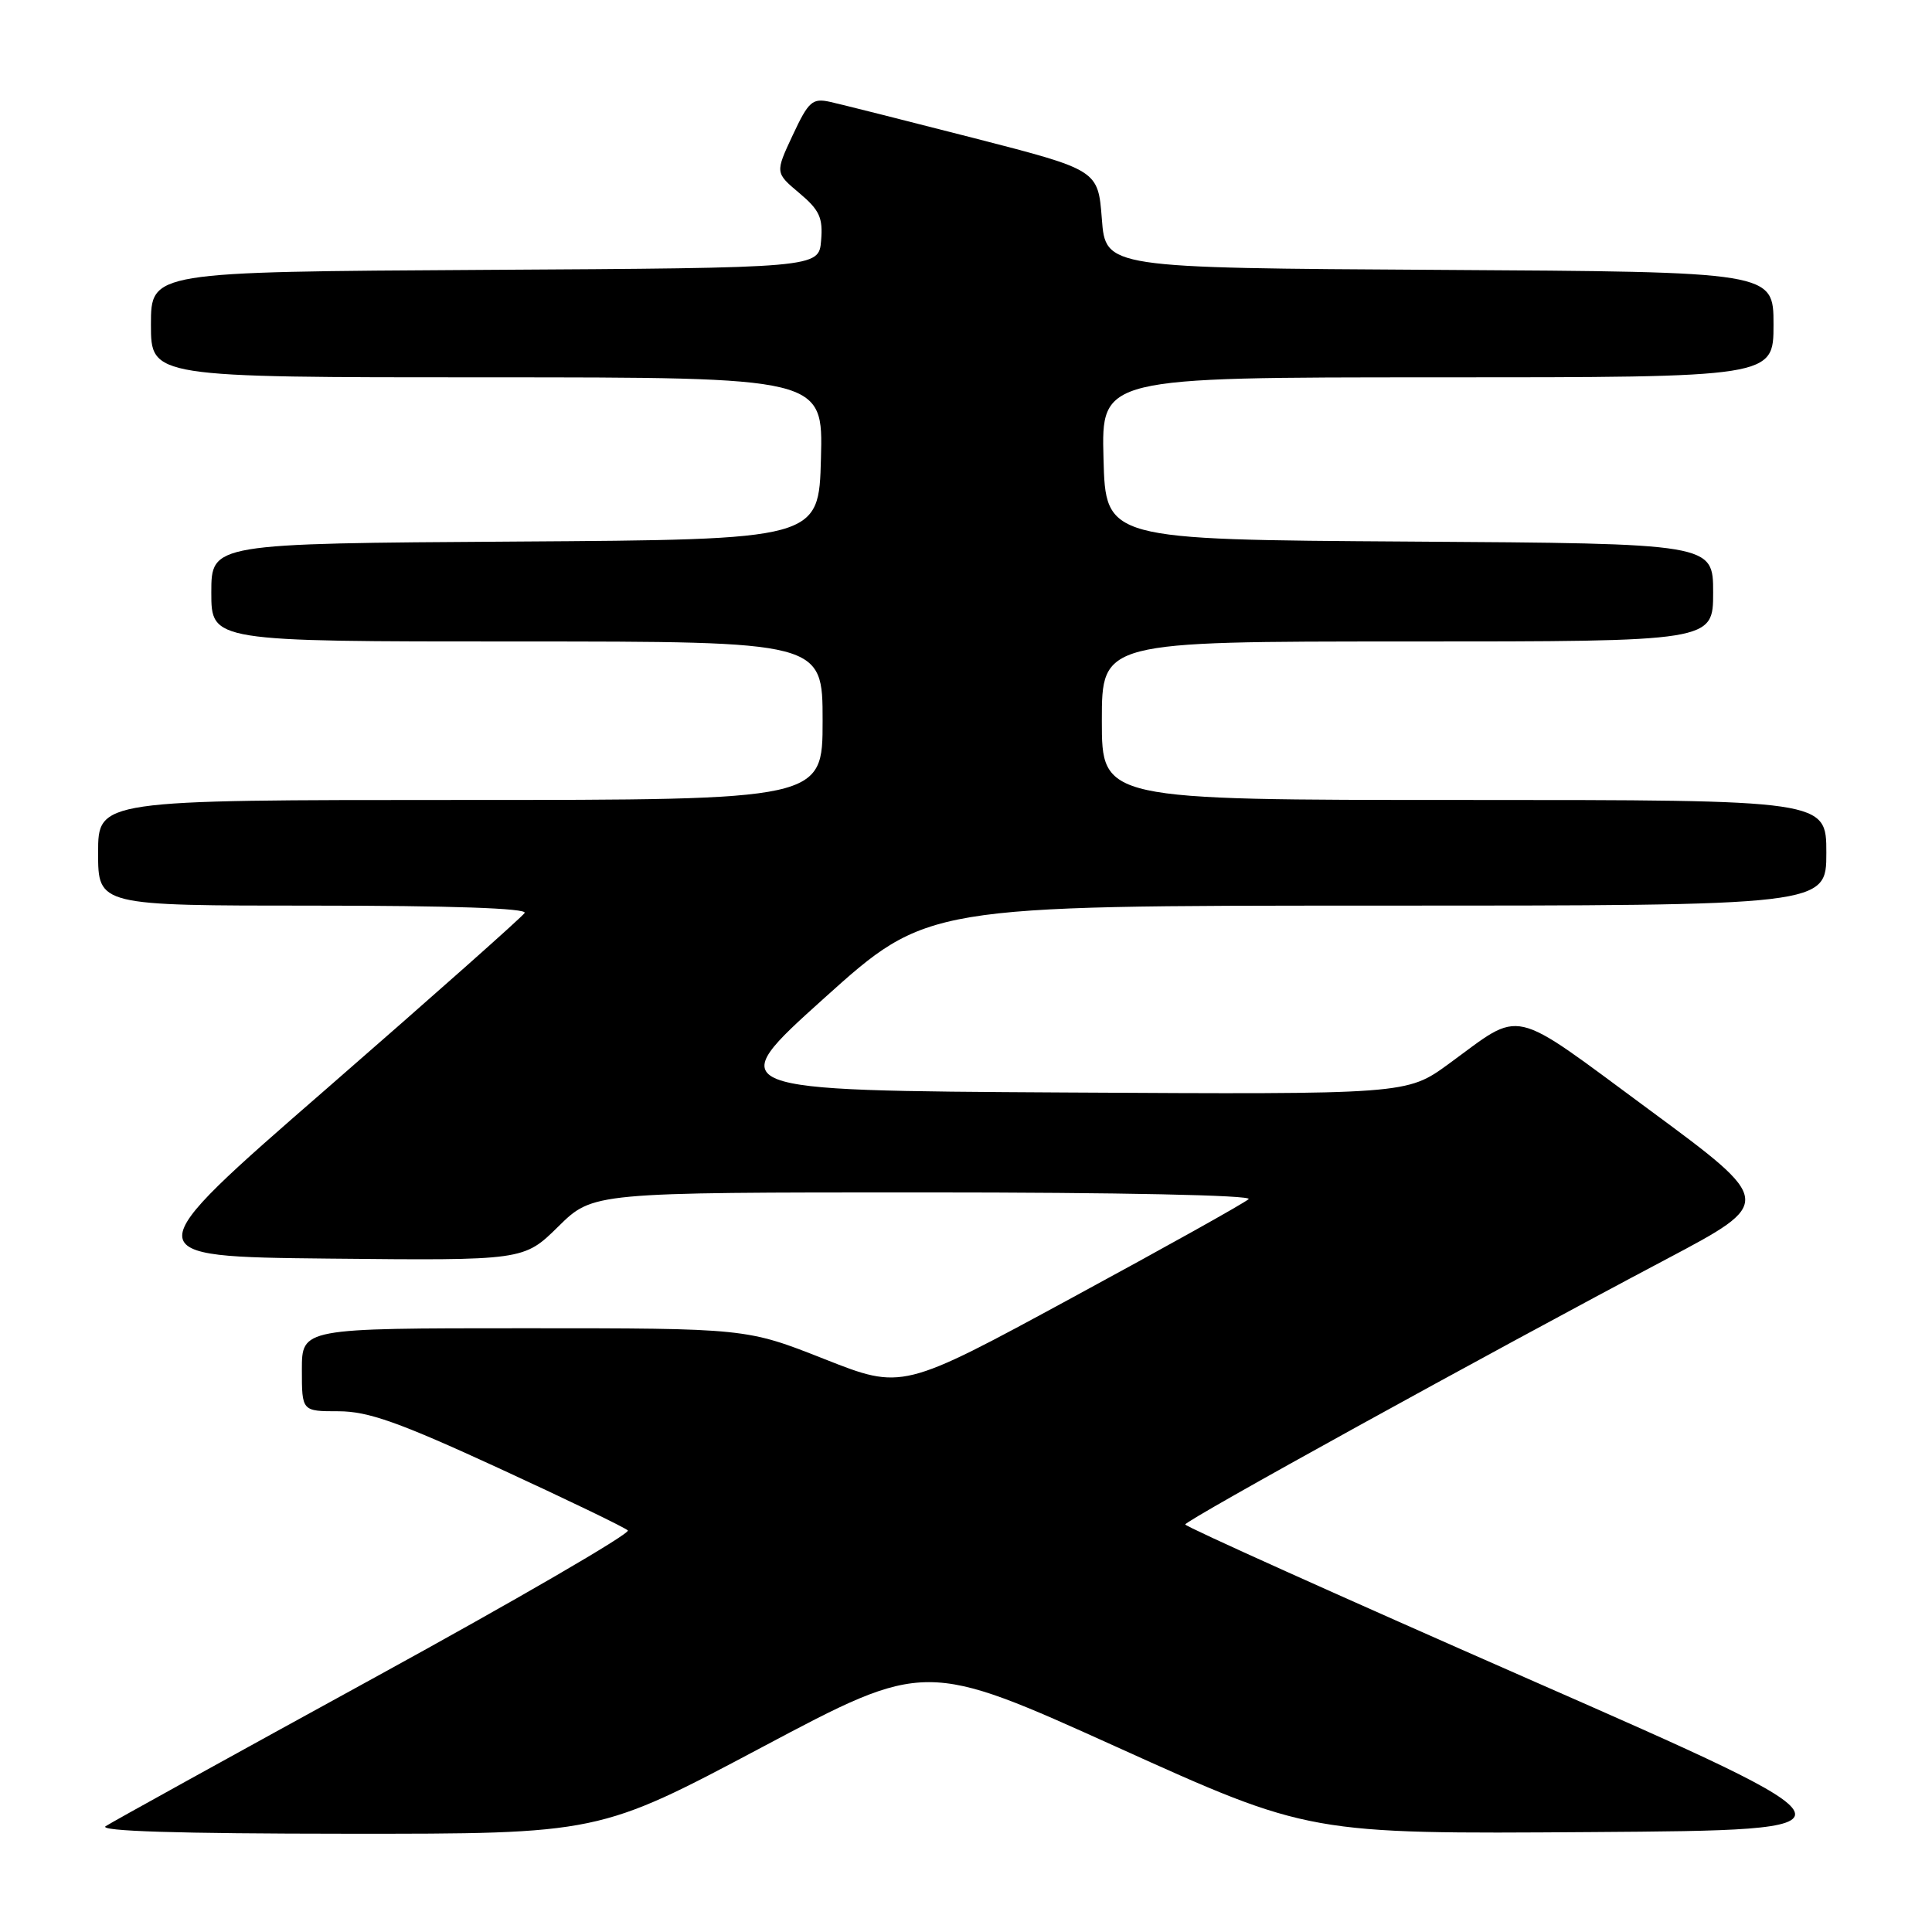 <?xml version="1.0" encoding="UTF-8" standalone="no"?>
<!DOCTYPE svg PUBLIC "-//W3C//DTD SVG 1.1//EN" "http://www.w3.org/Graphics/SVG/1.1/DTD/svg11.dtd" >
<svg xmlns="http://www.w3.org/2000/svg" xmlns:xlink="http://www.w3.org/1999/xlink" version="1.1" viewBox="0 0 256 256">
 <g >
 <path fill="currentColor"
d=" M 100.98 231.51 C 122.61 220.02 122.61 220.02 148.05 231.52 C 173.48 243.02 173.48 243.02 210.81 242.76 C 248.14 242.50 248.14 242.50 202.59 222.50 C 177.54 211.50 157.05 202.28 157.05 202.00 C 157.05 201.46 196.99 179.44 220.72 166.89 C 235.11 159.28 235.11 159.28 218.48 147.01 C 199.77 133.22 201.93 133.71 191.95 140.98 C 186.40 145.02 186.40 145.02 141.00 144.76 C 95.61 144.50 95.61 144.50 109.22 132.25 C 122.84 120.00 122.84 120.00 182.42 120.00 C 242.00 120.00 242.00 120.00 242.00 113.00 C 242.00 106.00 242.00 106.00 194.00 106.00 C 146.00 106.00 146.00 106.00 146.00 95.50 C 146.00 85.00 146.00 85.00 186.50 85.00 C 227.00 85.00 227.00 85.00 227.00 78.51 C 227.00 72.02 227.00 72.02 186.75 71.76 C 146.50 71.50 146.50 71.50 146.22 60.75 C 145.93 50.00 145.93 50.00 190.47 50.00 C 235.00 50.00 235.00 50.00 235.00 43.01 C 235.00 36.02 235.00 36.02 190.75 35.76 C 146.50 35.50 146.50 35.50 146.00 29.01 C 145.50 22.53 145.50 22.53 129.06 18.30 C 120.02 15.98 111.44 13.82 110.00 13.50 C 107.64 12.98 107.14 13.42 105.04 17.91 C 102.71 22.89 102.71 22.89 105.91 25.58 C 108.59 27.83 109.06 28.85 108.80 31.88 C 108.50 35.50 108.50 35.50 64.25 35.76 C 20.00 36.02 20.00 36.02 20.00 43.01 C 20.00 50.00 20.00 50.00 64.53 50.00 C 109.07 50.00 109.07 50.00 108.78 60.75 C 108.50 71.50 108.50 71.50 68.25 71.76 C 28.00 72.02 28.00 72.02 28.00 78.51 C 28.00 85.00 28.00 85.00 68.50 85.00 C 109.00 85.00 109.00 85.00 109.00 95.50 C 109.00 106.00 109.00 106.00 61.00 106.00 C 13.00 106.00 13.00 106.00 13.00 113.00 C 13.00 120.00 13.00 120.00 41.56 120.00 C 59.68 120.00 69.90 120.35 69.52 120.97 C 69.19 121.50 57.40 131.96 43.32 144.22 C 17.71 166.50 17.71 166.50 43.55 166.77 C 69.40 167.03 69.40 167.03 73.98 162.52 C 78.57 158.00 78.57 158.00 122.48 158.00 C 148.32 158.00 166.01 158.37 165.45 158.89 C 164.93 159.39 154.39 165.27 142.03 171.97 C 119.57 184.16 119.57 184.16 109.23 180.08 C 98.90 176.00 98.90 176.00 69.45 176.00 C 40.00 176.00 40.00 176.00 40.00 181.50 C 40.00 187.00 40.00 187.00 44.85 187.00 C 48.77 187.00 52.84 188.44 66.09 194.54 C 75.10 198.69 82.80 202.40 83.19 202.79 C 83.58 203.18 68.51 211.94 49.70 222.25 C 30.89 232.56 14.82 241.44 14.00 241.98 C 13.00 242.64 23.60 242.97 45.93 242.98 C 79.35 243.00 79.35 243.00 100.98 231.51 Z "/>
</g>
</svg>